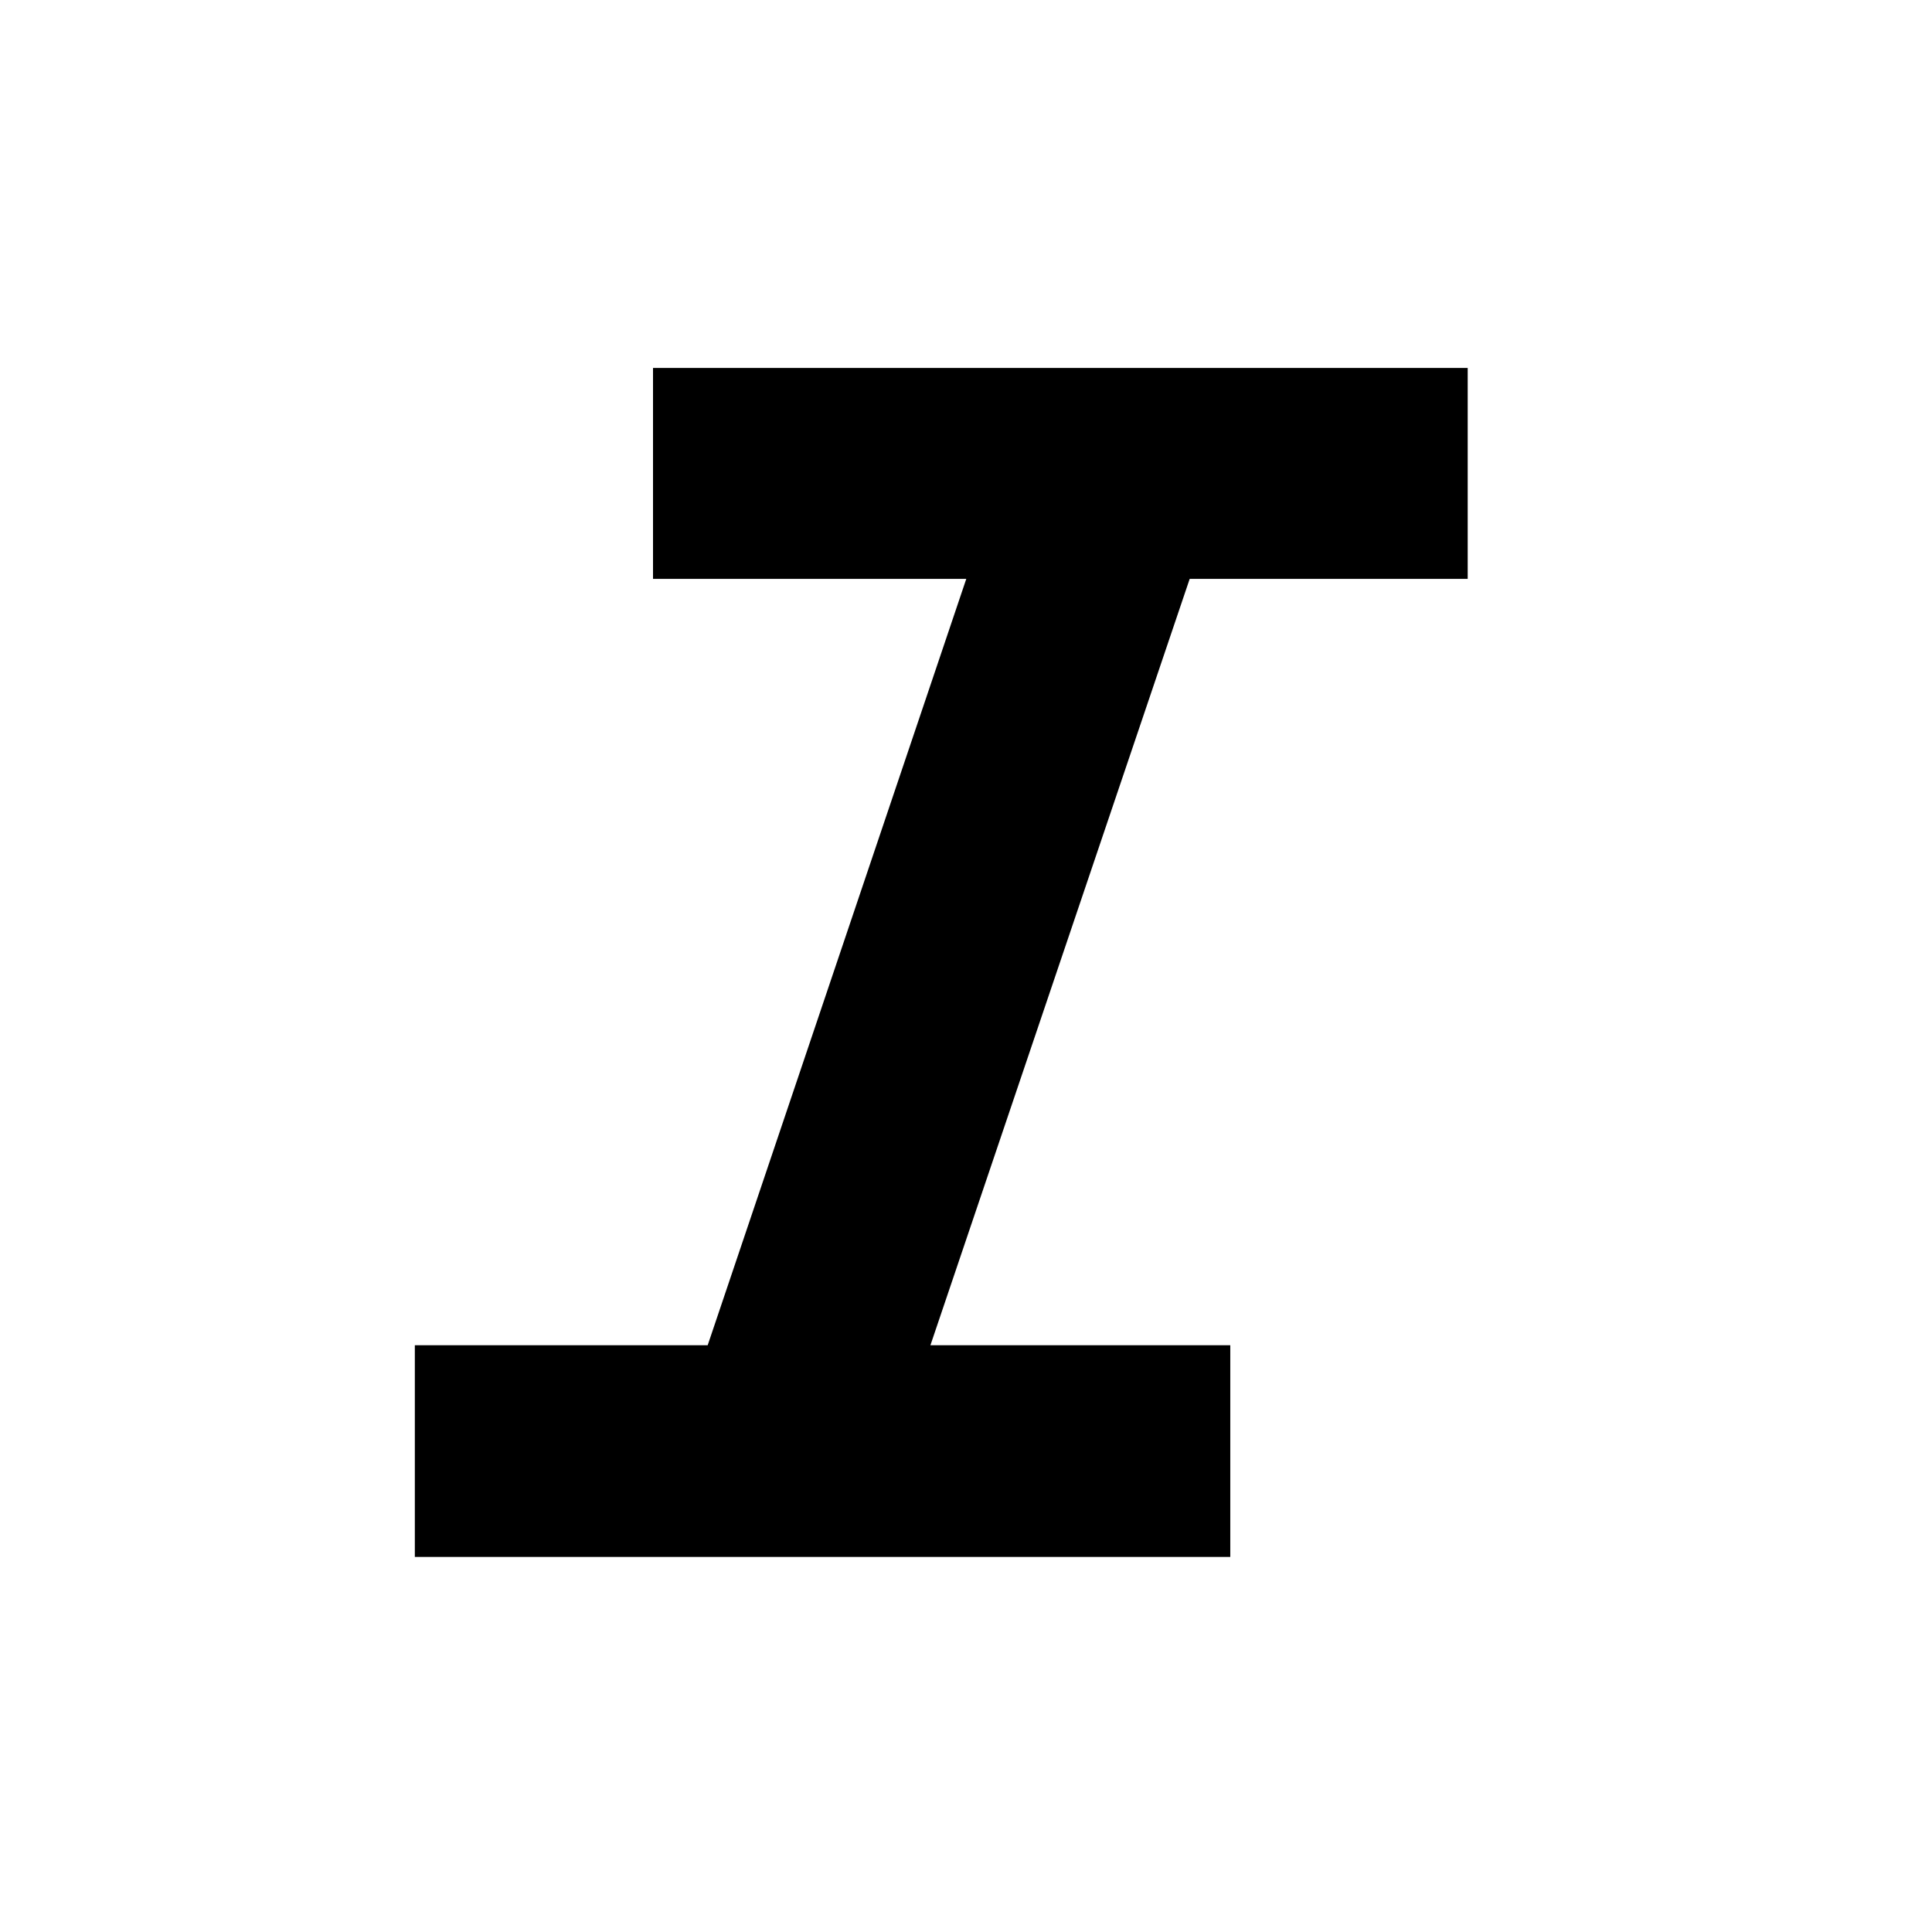 <svg xmlns="http://www.w3.org/2000/svg" height="40" viewBox="0 -960 960 960" width="40"><path d="M206.13-186.36v-105.19h145.51l128.5-380.81H324.48v-104.81h404.81v104.81H591.15L462.32-291.55h149v105.19H206.13Z"/></svg>